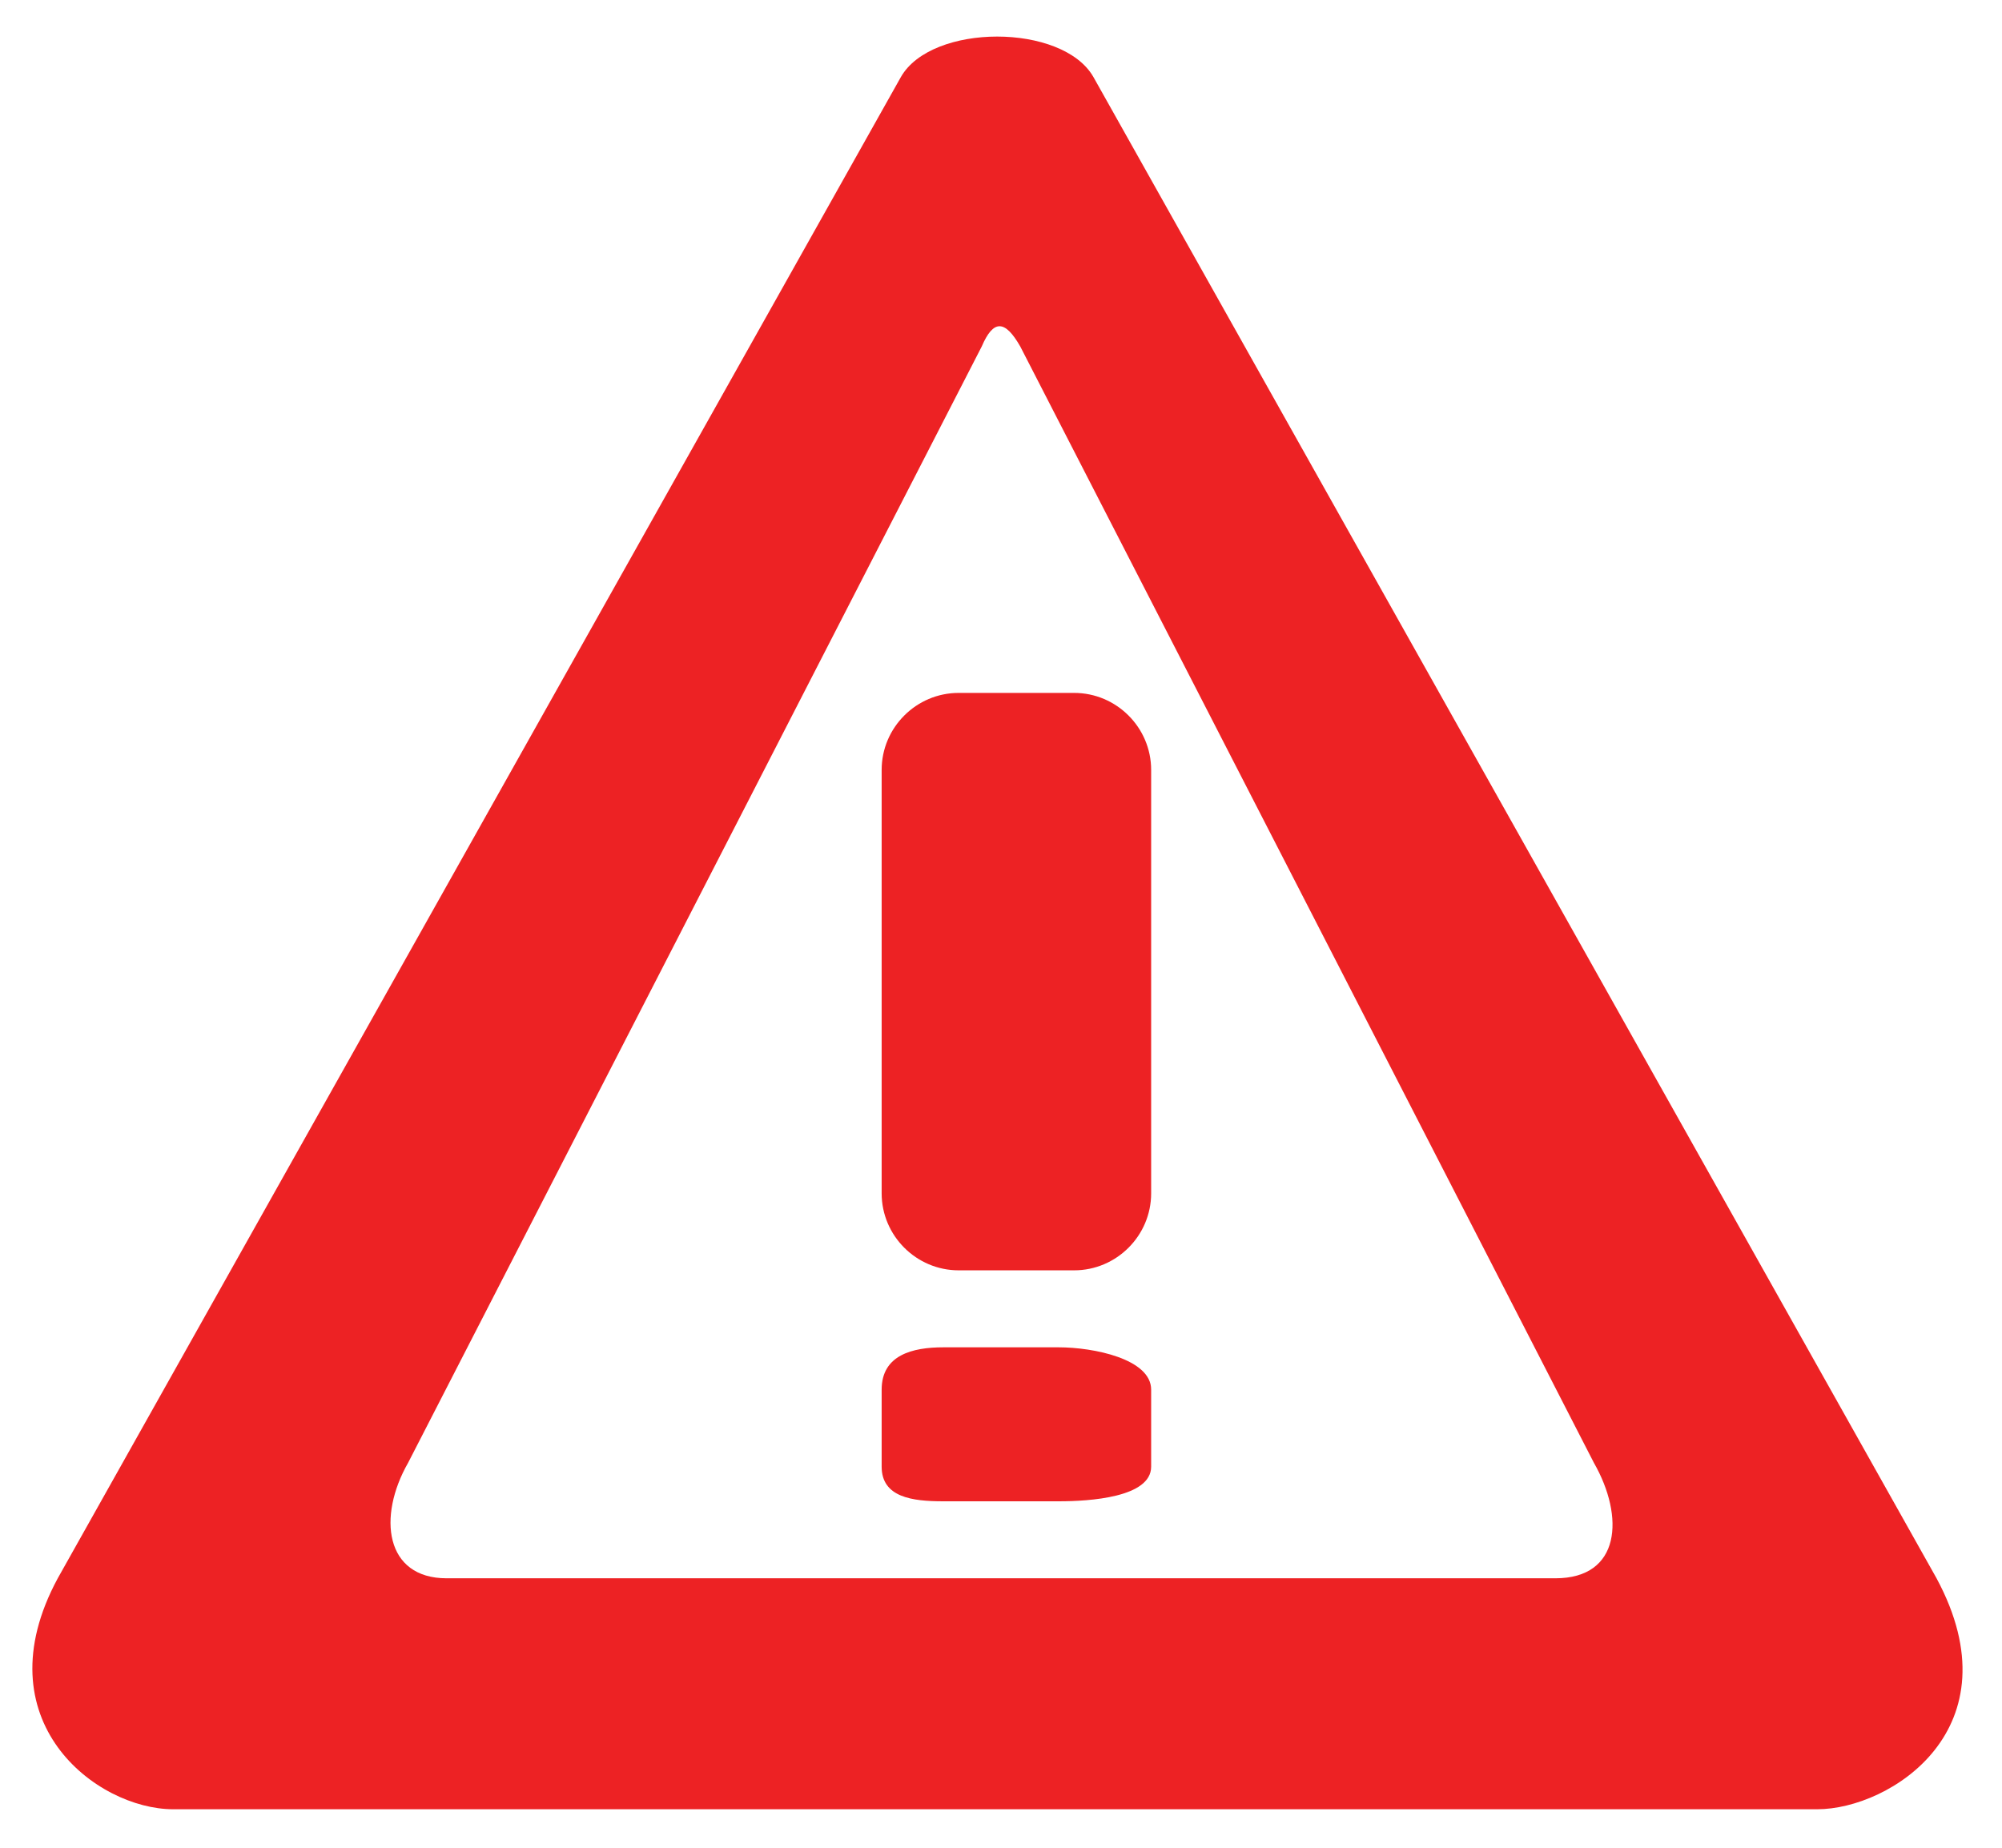 <?xml version="1.0" encoding="utf-8"?>
<!-- Generator: Adobe Illustrator 19.0.0, SVG Export Plug-In . SVG Version: 6.00 Build 0)  -->
<svg version="1.1" id="Layer_1" xmlns="http://www.w3.org/2000/svg" xmlns:xlink="http://www.w3.org/1999/xlink" x="0px" y="0px"
	 viewBox="-599 303 52 48" style="enable-background:new -599 303 52 48;" xml:space="preserve">
<style type="text/css">
	.st0{fill:#ED2224;}
</style>
<g id="icono-alerta">
	<g>
		<g>
			<path class="st0" d="M-569.1,323c0-1.1-0.9-2-2-2h-3c-1.1,0-2,0.9-2,2v11c0,1.1,0.9,2,2,2h3c1.1,0,2-0.9,2-2V323z M-548.7,344
				l-21.9-39c-0.8-1.4-4.2-1.4-5,0l-21.9,39c-2,3.7,1,6,3,6h42.7C-549.9,350-546.6,347.9-548.7,344z M-558.6,344h-28.8
				c-1.6,0-1.8-1.6-1-3l14.9-29c0.3-0.7,0.6-0.7,1,0l14.9,29C-556.8,342.4-556.9,344-558.6,344z M-571.5,338h-3
				c-0.8,0-1.6,0.2-1.6,1.1v2c0,0.8,0.8,0.9,1.6,0.9h3c0.8,0,2.4-0.1,2.4-0.9v-2C-569.1,338.3-570.6,338-571.5,338z"/>
		</g>
	</g>
</g>
</svg>
